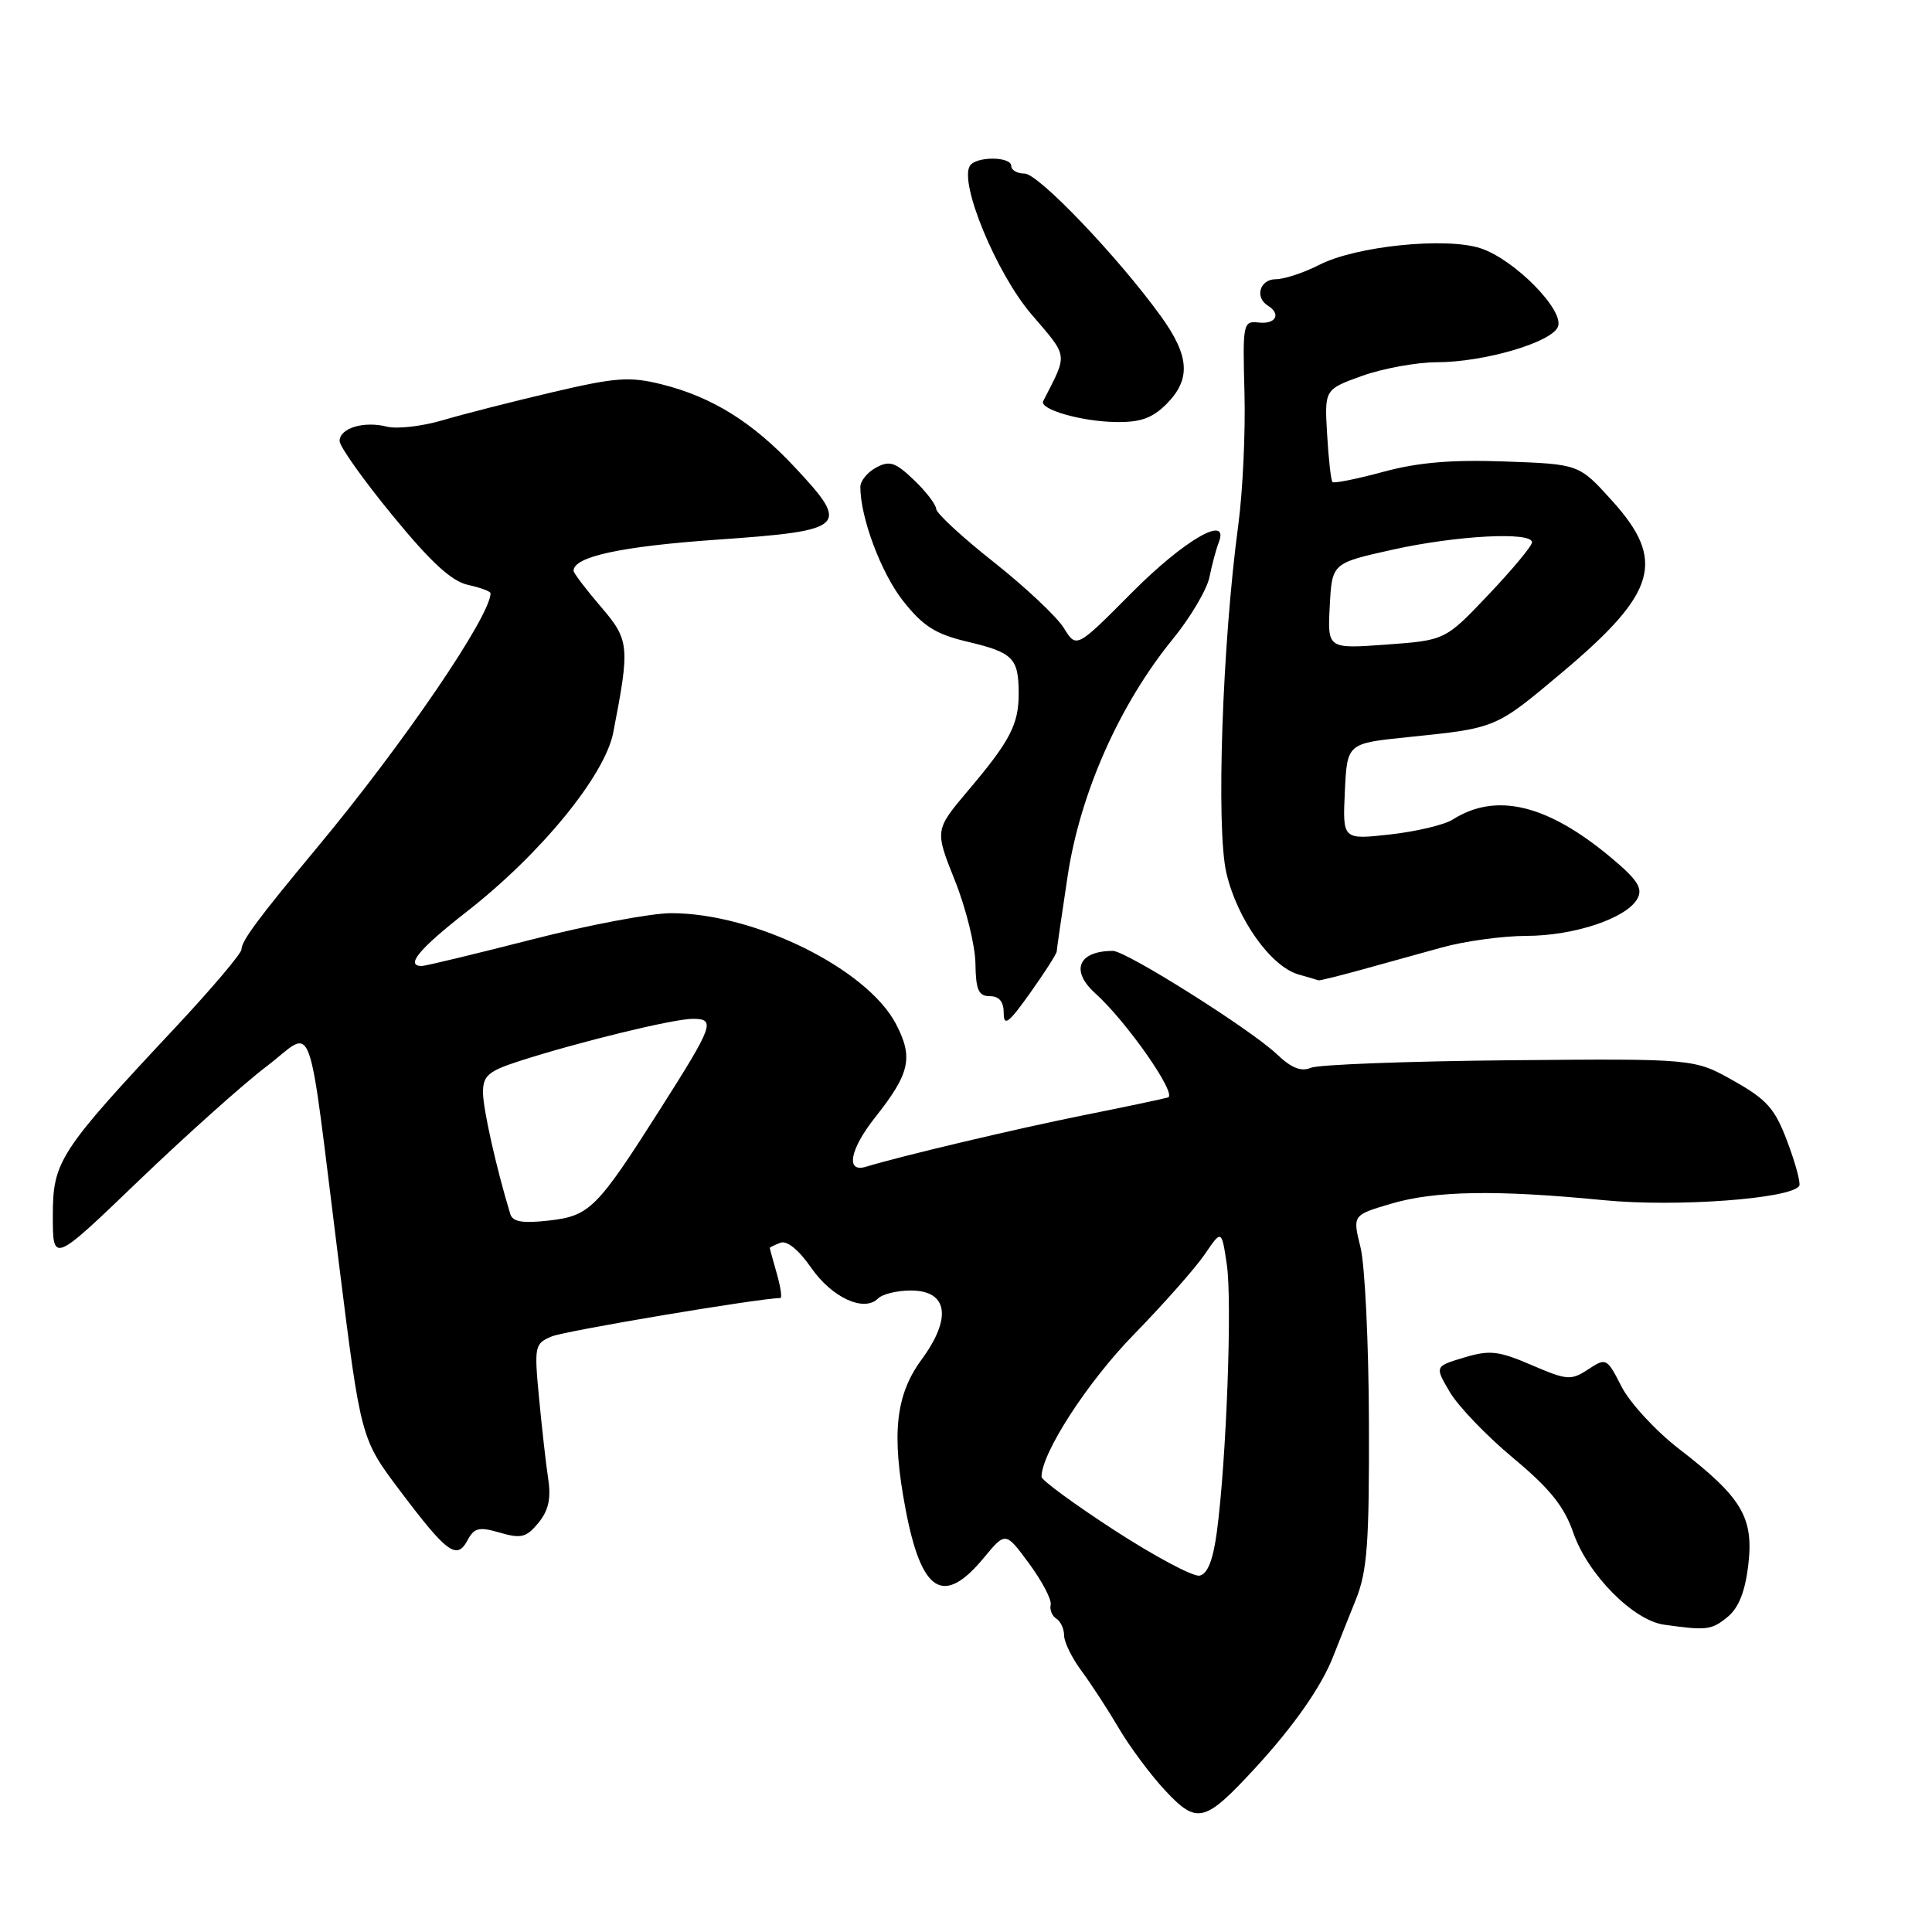 <?xml version="1.0" encoding="UTF-8" standalone="no"?>
<!DOCTYPE svg PUBLIC "-//W3C//DTD SVG 1.1//EN" "http://www.w3.org/Graphics/SVG/1.1/DTD/svg11.dtd" >
<svg xmlns="http://www.w3.org/2000/svg" xmlns:xlink="http://www.w3.org/1999/xlink" version="1.1" viewBox="0 0 256 256">
 <g >
 <path fill="currentColor"
d=" M 166.27 234.33 C 171.41 228.75 175.09 223.50 176.65 219.50 C 177.30 217.85 178.64 214.47 179.64 212.00 C 181.17 208.19 181.44 204.60 181.39 188.50 C 181.36 178.05 180.86 167.59 180.27 165.26 C 179.22 161.01 179.22 161.01 184.29 159.51 C 190.12 157.77 198.28 157.64 212.50 159.03 C 222.04 159.97 237.37 158.85 238.41 157.13 C 238.62 156.78 237.92 154.17 236.85 151.32 C 235.19 146.89 234.16 145.72 229.71 143.21 C 224.50 140.27 224.50 140.27 200.00 140.49 C 186.53 140.62 174.69 141.06 173.69 141.49 C 172.41 142.04 171.10 141.51 169.19 139.69 C 165.80 136.45 149.23 126.00 147.47 126.00 C 142.89 126.00 141.79 128.60 145.11 131.60 C 149.30 135.37 156.05 145.05 154.76 145.42 C 154.07 145.62 149.00 146.69 143.50 147.79 C 134.52 149.60 119.36 153.19 114.75 154.60 C 112.01 155.44 112.60 152.29 115.99 148.02 C 120.57 142.23 121.04 140.14 118.73 135.70 C 114.90 128.36 99.99 121.00 88.94 121.00 C 86.27 121.00 77.94 122.57 70.43 124.50 C 62.92 126.42 56.37 128.00 55.89 128.00 C 53.65 128.00 55.53 125.73 61.82 120.82 C 71.67 113.14 80.15 102.76 81.26 97.06 C 83.49 85.57 83.41 84.81 79.57 80.34 C 77.61 78.05 76.00 75.93 76.00 75.63 C 76.00 73.76 82.29 72.40 94.99 71.51 C 112.18 70.31 112.72 69.82 105.35 61.95 C 99.74 55.94 94.37 52.60 87.66 50.92 C 83.41 49.87 81.61 50.00 73.16 51.98 C 67.84 53.23 61.29 54.90 58.60 55.70 C 55.90 56.49 52.60 56.87 51.26 56.53 C 48.19 55.76 45.00 56.73 45.00 58.44 C 45.00 59.16 48.15 63.60 52.01 68.30 C 57.07 74.48 59.84 77.03 62.01 77.50 C 63.65 77.86 65.00 78.36 65.00 78.61 C 65.00 81.62 53.42 98.61 42.09 112.22 C 34.21 121.70 32.00 124.67 32.00 125.80 C 32.00 126.33 28.06 130.99 23.24 136.14 C 7.81 152.62 7.00 153.87 7.00 161.11 C 7.00 167.39 7.00 167.39 18.39 156.44 C 24.66 150.43 32.27 143.61 35.31 141.31 C 41.82 136.37 40.60 133.07 44.93 167.58 C 47.82 190.66 47.82 190.66 53.04 197.58 C 59.24 205.81 60.53 206.75 61.95 204.09 C 62.84 202.43 63.48 202.28 66.25 203.09 C 69.05 203.90 69.75 203.72 71.34 201.79 C 72.67 200.18 73.03 198.57 72.65 196.03 C 72.35 194.09 71.81 189.25 71.43 185.29 C 70.77 178.34 70.84 178.03 73.12 177.08 C 74.92 176.33 100.71 172.00 103.40 172.00 C 103.65 172.00 103.44 170.54 102.93 168.76 C 102.42 166.97 102.00 165.45 102.00 165.36 C 102.00 165.28 102.63 164.97 103.41 164.67 C 104.28 164.34 105.84 165.61 107.48 167.98 C 110.23 171.94 114.49 173.91 116.34 172.06 C 116.93 171.47 118.88 171.00 120.68 171.00 C 125.61 171.00 126.17 174.64 122.10 180.17 C 118.66 184.86 118.11 190.03 119.99 199.96 C 122.10 211.08 125.01 212.89 130.37 206.41 C 133.24 202.94 133.24 202.94 136.37 207.19 C 138.09 209.53 139.38 211.98 139.22 212.65 C 139.07 213.31 139.41 214.13 139.97 214.48 C 140.54 214.83 141.00 215.84 141.00 216.71 C 141.00 217.59 142.04 219.70 143.31 221.41 C 144.57 223.11 146.80 226.53 148.25 229.00 C 149.70 231.47 152.48 235.21 154.43 237.29 C 158.62 241.77 159.64 241.51 166.27 234.33 Z  M 228.92 214.25 C 230.39 213.04 231.24 210.89 231.66 207.34 C 232.39 201.05 230.81 198.41 222.47 191.98 C 219.39 189.60 215.97 185.89 214.87 183.75 C 212.92 179.92 212.83 179.88 210.44 181.45 C 208.16 182.94 207.65 182.90 202.95 180.88 C 198.55 178.99 197.40 178.86 194.00 179.88 C 190.10 181.05 190.10 181.05 192.12 184.47 C 193.23 186.35 197.00 190.28 200.51 193.20 C 205.34 197.22 207.26 199.60 208.46 203.07 C 210.37 208.60 216.39 214.70 220.50 215.28 C 226.15 216.07 226.78 216.00 228.92 214.25 Z  M 140.02 126.07 C 140.03 125.76 140.69 121.22 141.48 116.00 C 143.15 105.04 148.35 93.33 155.41 84.67 C 157.75 81.80 159.93 78.11 160.26 76.47 C 160.59 74.84 161.14 72.77 161.49 71.88 C 162.97 68.04 156.90 71.55 149.95 78.55 C 142.63 85.92 142.63 85.92 140.96 83.21 C 140.04 81.72 135.87 77.80 131.70 74.50 C 127.52 71.20 124.08 68.02 124.05 67.44 C 124.02 66.85 122.70 65.12 121.10 63.60 C 118.65 61.25 117.88 60.99 116.10 61.95 C 114.95 62.56 114.00 63.72 114.00 64.52 C 114.00 68.60 116.77 75.97 119.68 79.65 C 122.34 83.00 123.97 84.03 128.23 85.04 C 134.23 86.46 134.96 87.20 134.98 91.82 C 135.00 95.96 133.87 98.15 128.29 104.74 C 123.86 109.99 123.86 109.99 126.52 116.65 C 127.99 120.31 129.21 125.26 129.25 127.65 C 129.30 131.18 129.66 132.00 131.16 132.00 C 132.40 132.00 133.00 132.73 133.00 134.25 C 133.00 136.07 133.67 135.56 136.50 131.57 C 138.43 128.86 140.01 126.39 140.02 126.07 Z  M 180.20 128.55 C 183.12 127.75 187.97 126.40 191.00 125.56 C 194.03 124.71 199.08 124.02 202.23 124.01 C 208.62 124.00 215.58 121.66 216.98 119.05 C 217.70 117.69 216.97 116.56 213.45 113.62 C 205.03 106.58 198.23 104.95 192.50 108.59 C 191.40 109.30 187.66 110.18 184.20 110.57 C 177.90 111.27 177.90 111.27 178.20 104.88 C 178.50 98.50 178.50 98.50 186.50 97.68 C 198.37 96.46 198.10 96.57 207.13 88.98 C 219.54 78.53 220.76 74.25 213.61 66.35 C 209.23 61.50 209.23 61.50 199.44 61.15 C 192.38 60.89 187.89 61.27 183.29 62.52 C 179.78 63.47 176.75 64.08 176.56 63.87 C 176.36 63.67 176.04 60.82 175.85 57.55 C 175.50 51.60 175.50 51.60 180.50 49.80 C 183.25 48.82 187.68 48.01 190.35 48.00 C 196.64 48.00 205.65 45.36 206.44 43.28 C 207.29 41.09 200.66 34.37 196.19 32.90 C 191.61 31.39 179.70 32.60 174.84 35.08 C 172.77 36.14 170.16 37.00 169.04 37.00 C 166.94 37.00 166.22 39.40 168.00 40.50 C 169.78 41.60 169.06 42.98 166.82 42.74 C 164.71 42.51 164.65 42.77 164.90 52.05 C 165.04 57.30 164.67 65.17 164.08 69.55 C 161.96 85.28 161.12 109.74 162.50 115.66 C 163.92 121.80 168.41 128.10 172.09 129.13 C 173.42 129.50 174.59 129.85 174.70 129.90 C 174.81 129.96 177.29 129.35 180.20 128.55 Z  M 154.55 53.55 C 157.83 50.26 157.64 47.18 153.82 41.90 C 148.19 34.09 137.59 23.00 135.77 23.00 C 134.80 23.00 134.00 22.55 134.00 22.00 C 134.00 20.71 129.31 20.69 128.51 21.98 C 127.09 24.28 132.04 36.22 136.64 41.61 C 141.62 47.44 141.52 46.71 138.23 53.15 C 137.68 54.23 143.22 55.84 147.80 55.92 C 151.09 55.98 152.66 55.43 154.55 53.55 Z  M 147.70 202.79 C 142.37 199.33 138.01 196.13 138.01 195.69 C 137.98 192.57 144.12 183.09 150.23 176.84 C 154.17 172.80 158.40 168.02 159.63 166.21 C 161.87 162.92 161.87 162.92 162.56 167.56 C 163.29 172.43 162.50 193.59 161.24 202.99 C 160.73 206.76 160.01 208.57 158.94 208.78 C 158.09 208.94 153.03 206.24 147.70 202.79 Z  M 67.62 160.88 C 65.77 154.81 64.00 146.92 64.00 144.76 C 64.00 142.54 64.69 141.94 68.75 140.62 C 76.61 138.08 89.22 135.00 91.80 135.00 C 94.86 135.00 94.55 135.84 87.47 146.98 C 79.10 160.15 78.14 161.12 72.73 161.73 C 69.26 162.12 67.93 161.90 67.62 160.88 Z  M 176.20 80.30 C 176.50 74.62 176.50 74.62 184.50 72.84 C 192.99 70.95 203.00 70.42 203.00 71.86 C 203.00 72.34 200.41 75.45 197.25 78.78 C 191.50 84.84 191.50 84.84 183.70 85.41 C 175.90 85.98 175.90 85.98 176.20 80.30 Z "/>
</g>
</svg>